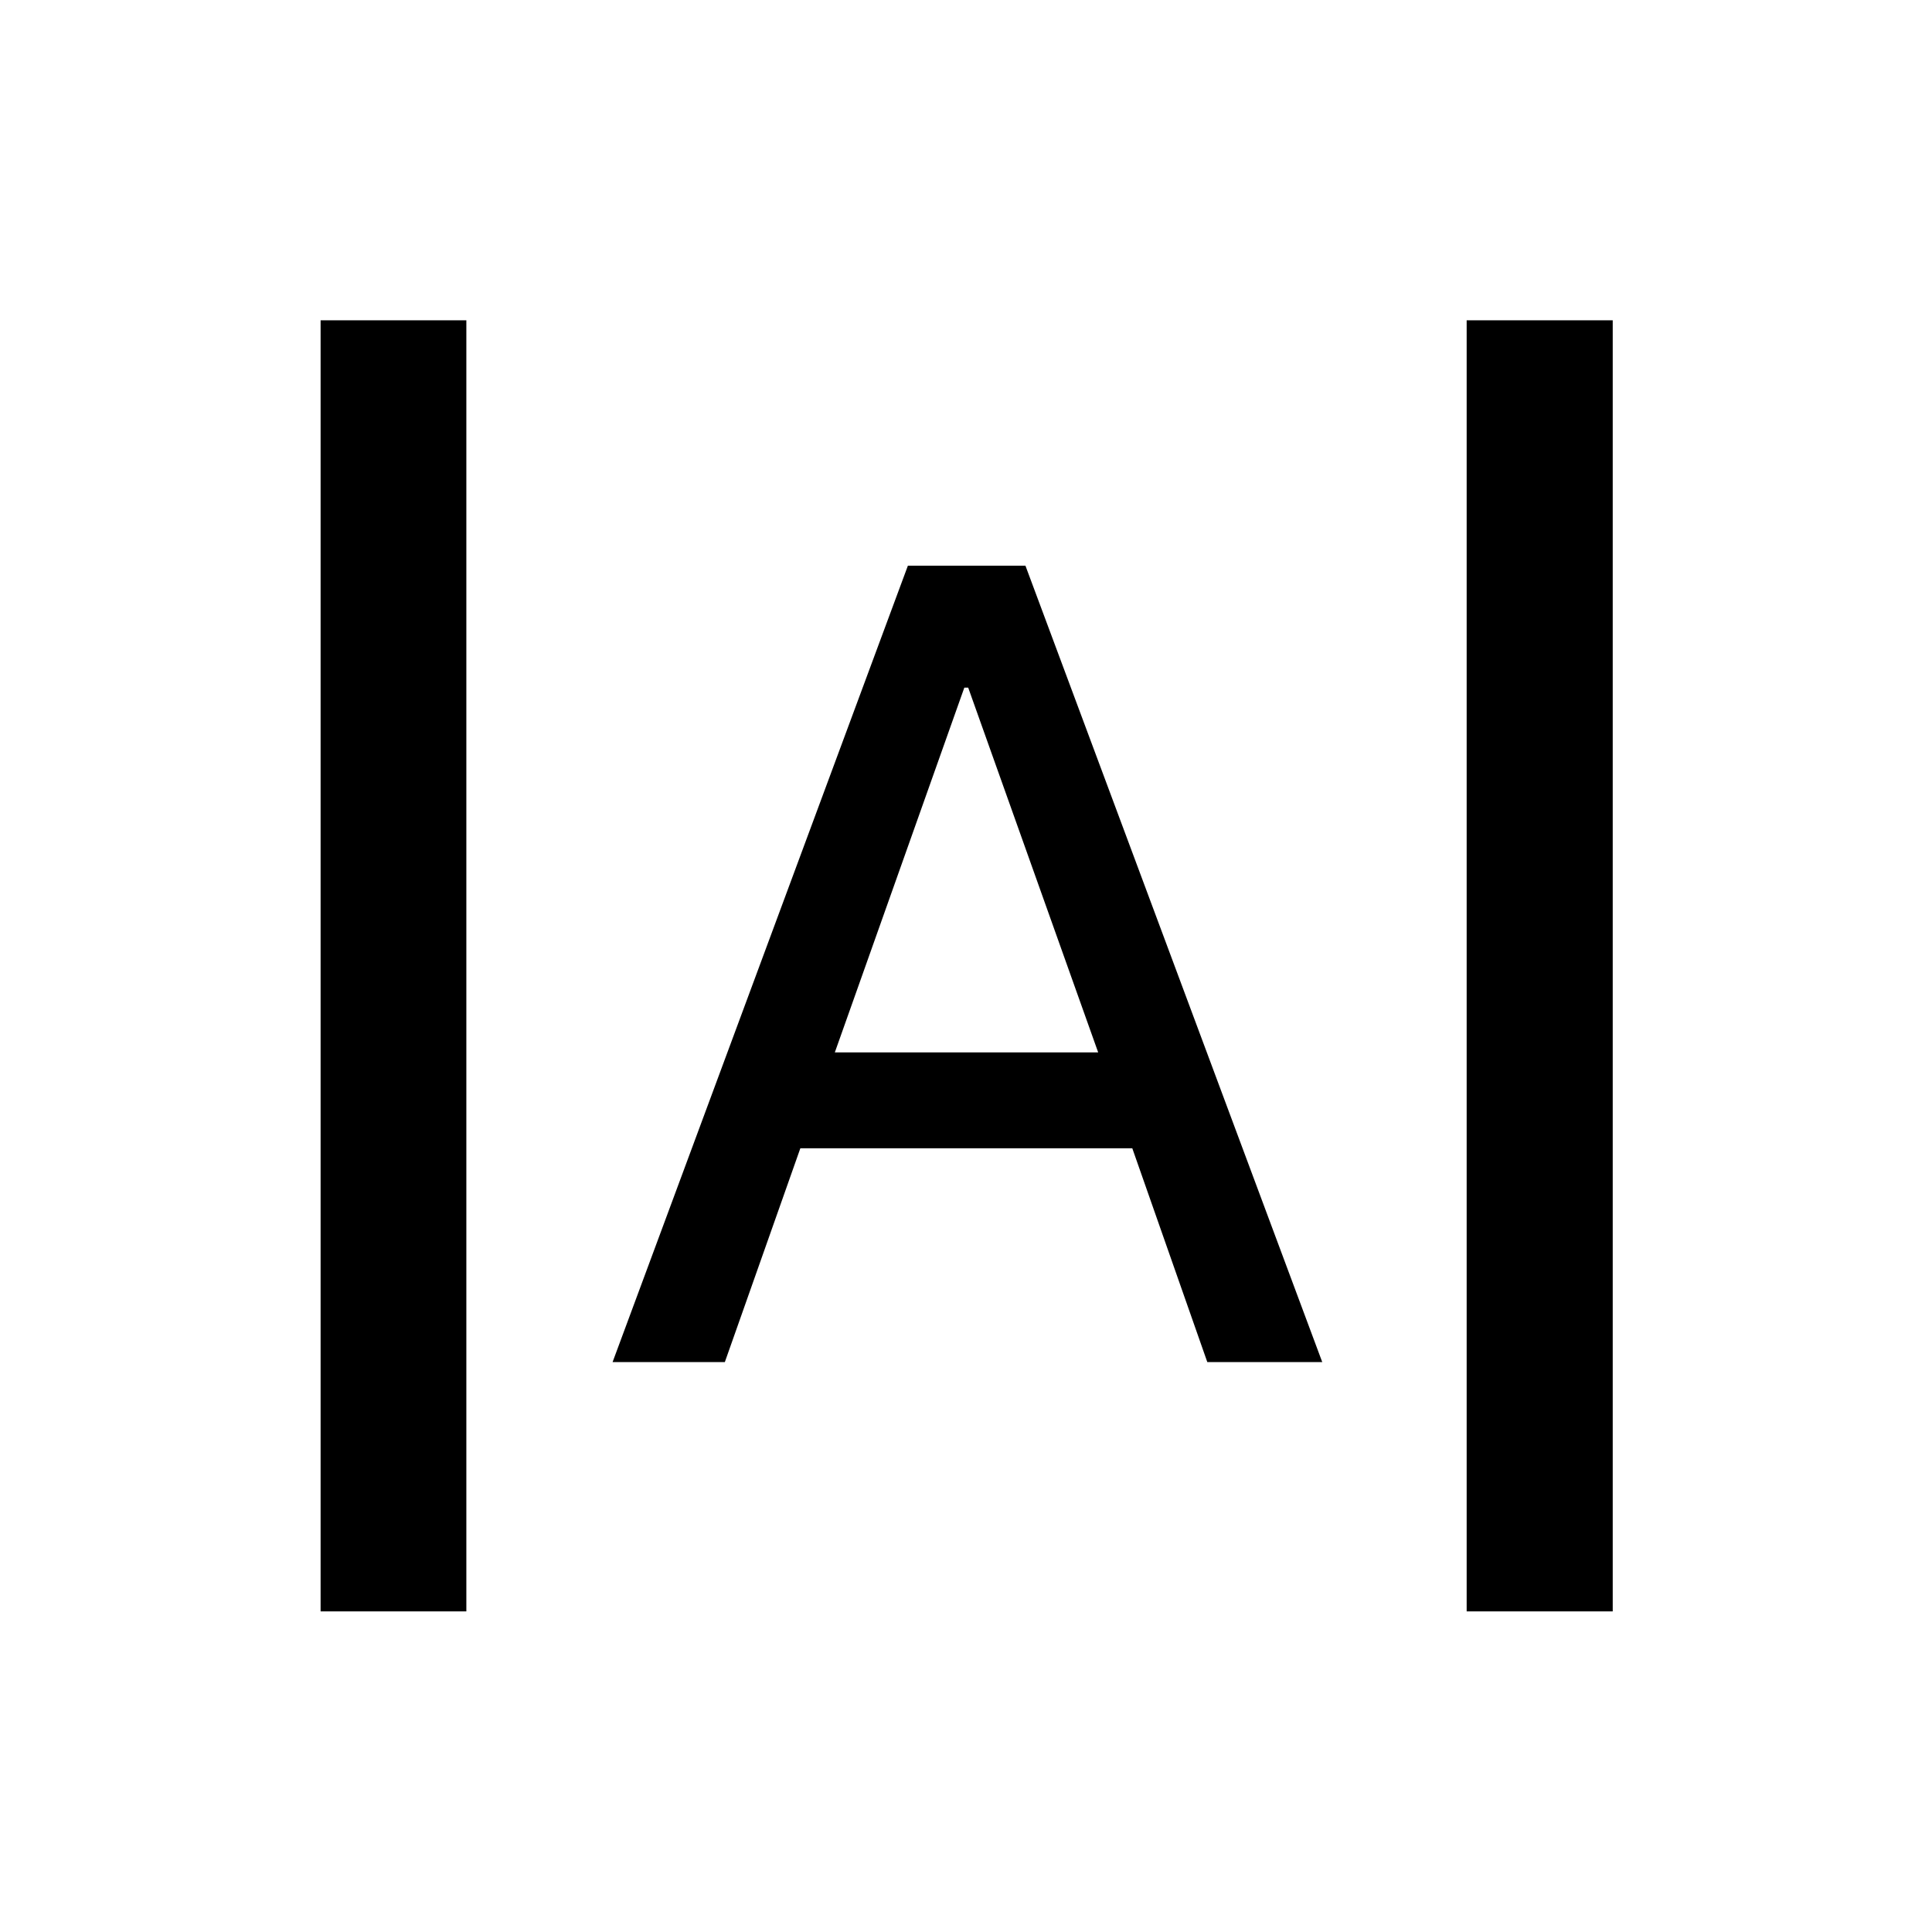 <svg xmlns="http://www.w3.org/2000/svg" height="40" viewBox="0 -960 960 960" width="40"><path d="M159.304-159.304v-641.551h72.42v641.551h-72.42Zm569.472 0v-641.551h72.579v641.551h-72.579ZM304.384-283.181l146.739-395.725h58.413l147.486 395.725h-57.116L562.63-389.42H397.688l-37.521 106.239h-55.783Zm110.435-153.877h130.862l-64.587-181.254h-1.927l-64.348 181.254Z"/></svg>